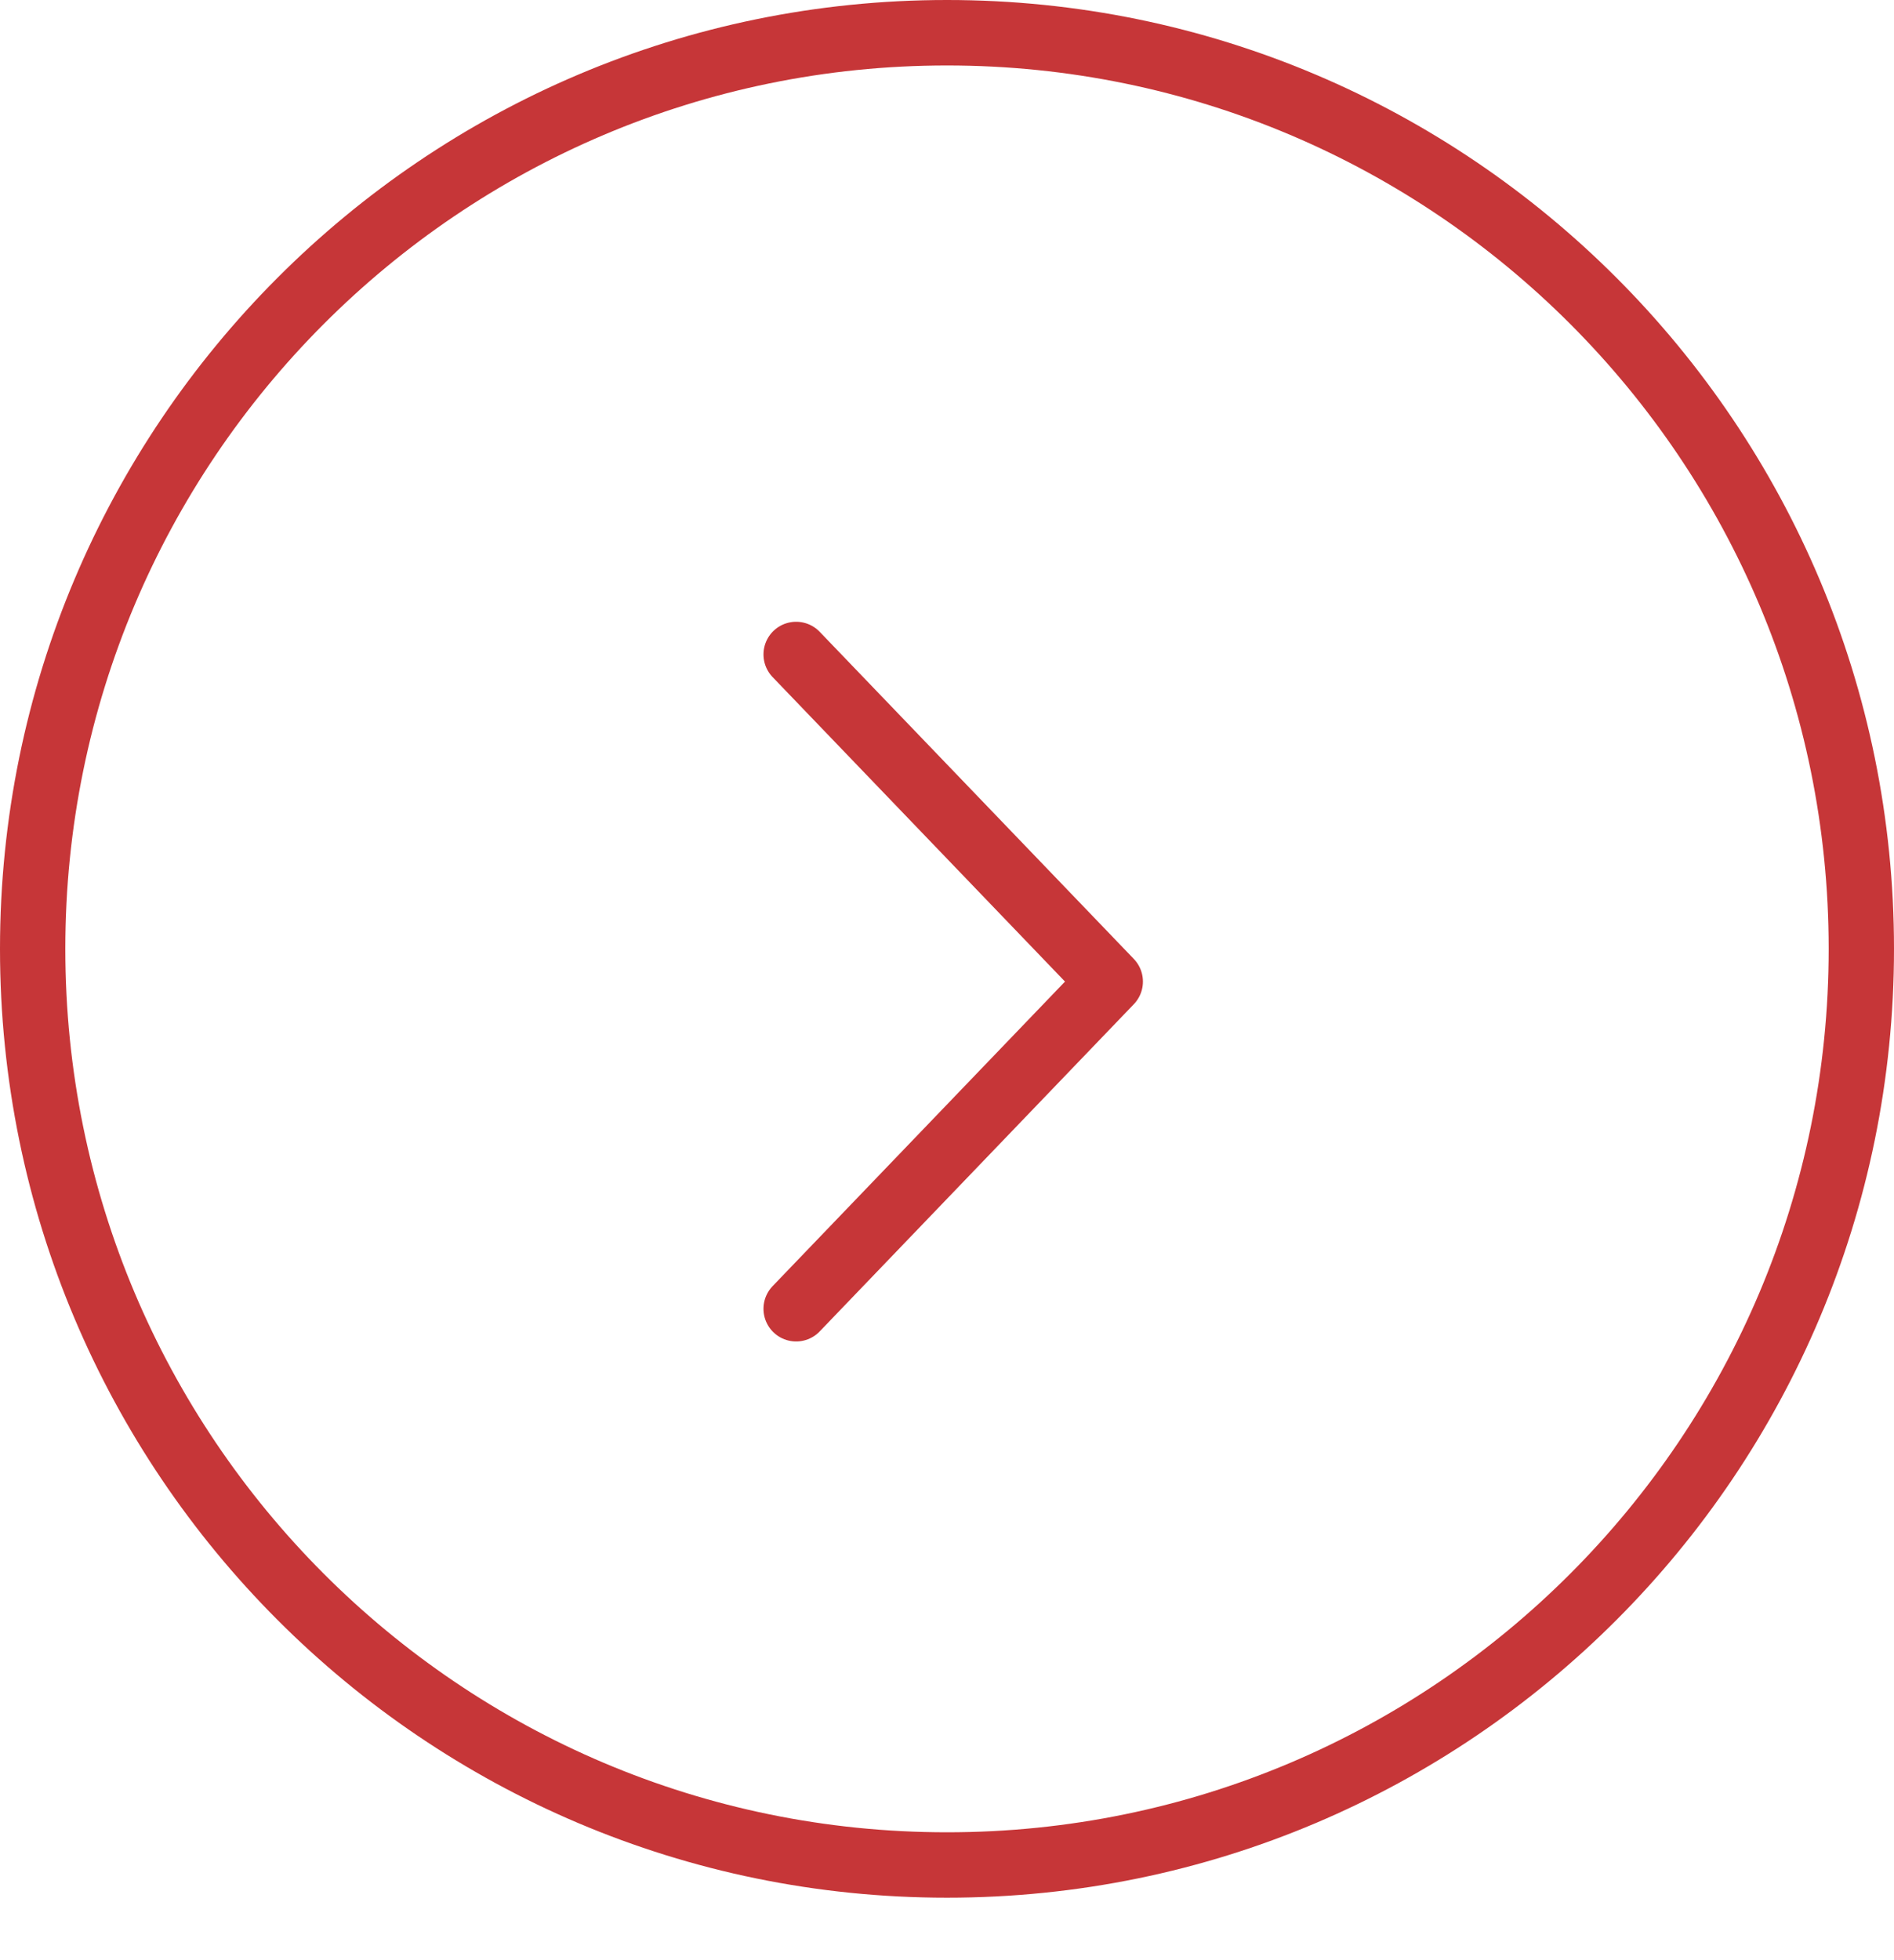 <svg width="29" height="30" viewBox="0 0 29 30" fill="none" xmlns="http://www.w3.org/2000/svg">
<path fill-rule="evenodd" clip-rule="evenodd" d="M17 15.023L12.19 20.031L17 15.023L12.19 10.016L17 15.023Z" stroke="#C63638" stroke-linejoin="round"/>
<path fill-rule="evenodd" clip-rule="evenodd" d="M29 14.522C29 6.502 22.508 0 14.5 0C6.492 0 0 6.502 0 14.522C0 22.543 6.492 29.044 14.5 29.044C22.508 29.044 29 22.543 29 14.522ZM1 14.522C1 7.055 7.044 1.002 14.5 1.002C21.956 1.002 28 7.055 28 14.522C28 21.989 21.956 28.043 14.5 28.043C7.044 28.043 1 21.989 1 14.522Z" fill="#C63638"/>
</svg>
